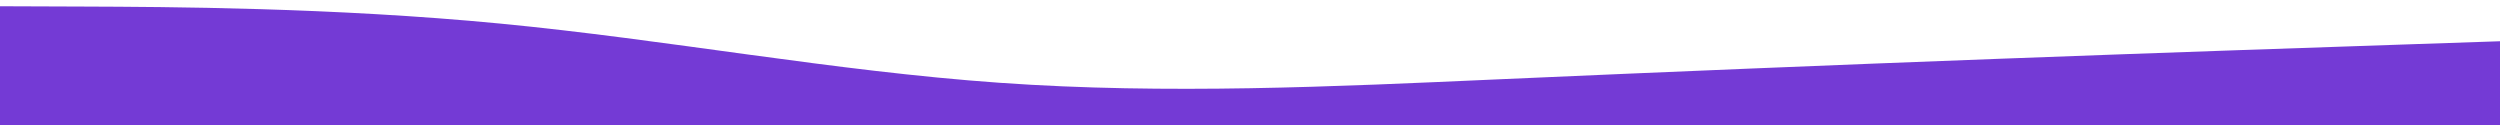 <svg id="visual" viewBox="0 0 4000 200" width="4000" height="200" xmlns="http://www.w3.org/2000/svg" xmlns:xlink="http://www.w3.org/1999/xlink" version="1.1"><rect x="0" y="0" width="4000" height="200" fill="#FFF"></rect><path d="M0 10L133.3 10.5C266.7 11 533.3 12 800 37.7C1066.7 63.3 1333.3 113.7 1600 132.5C1866.7 151.3 2133.3 138.7 2400 126.8C2666.7 115 2933.3 104 3200 94C3466.7 84 3733.3 75 3866.7 70.5L4000 66L4000 201L3866.7 201C3733.3 201 3466.7 201 3200 201C2933.3 201 2666.7 201 2400 201C2133.3 201 1866.7 201 1600 201C1333.3 201 1066.7 201 800 201C533.3 201 266.7 201 133.3 201L0 201Z" fill="#743ad5" stroke-linecap="round" stroke-linejoin="miter"></path></svg>